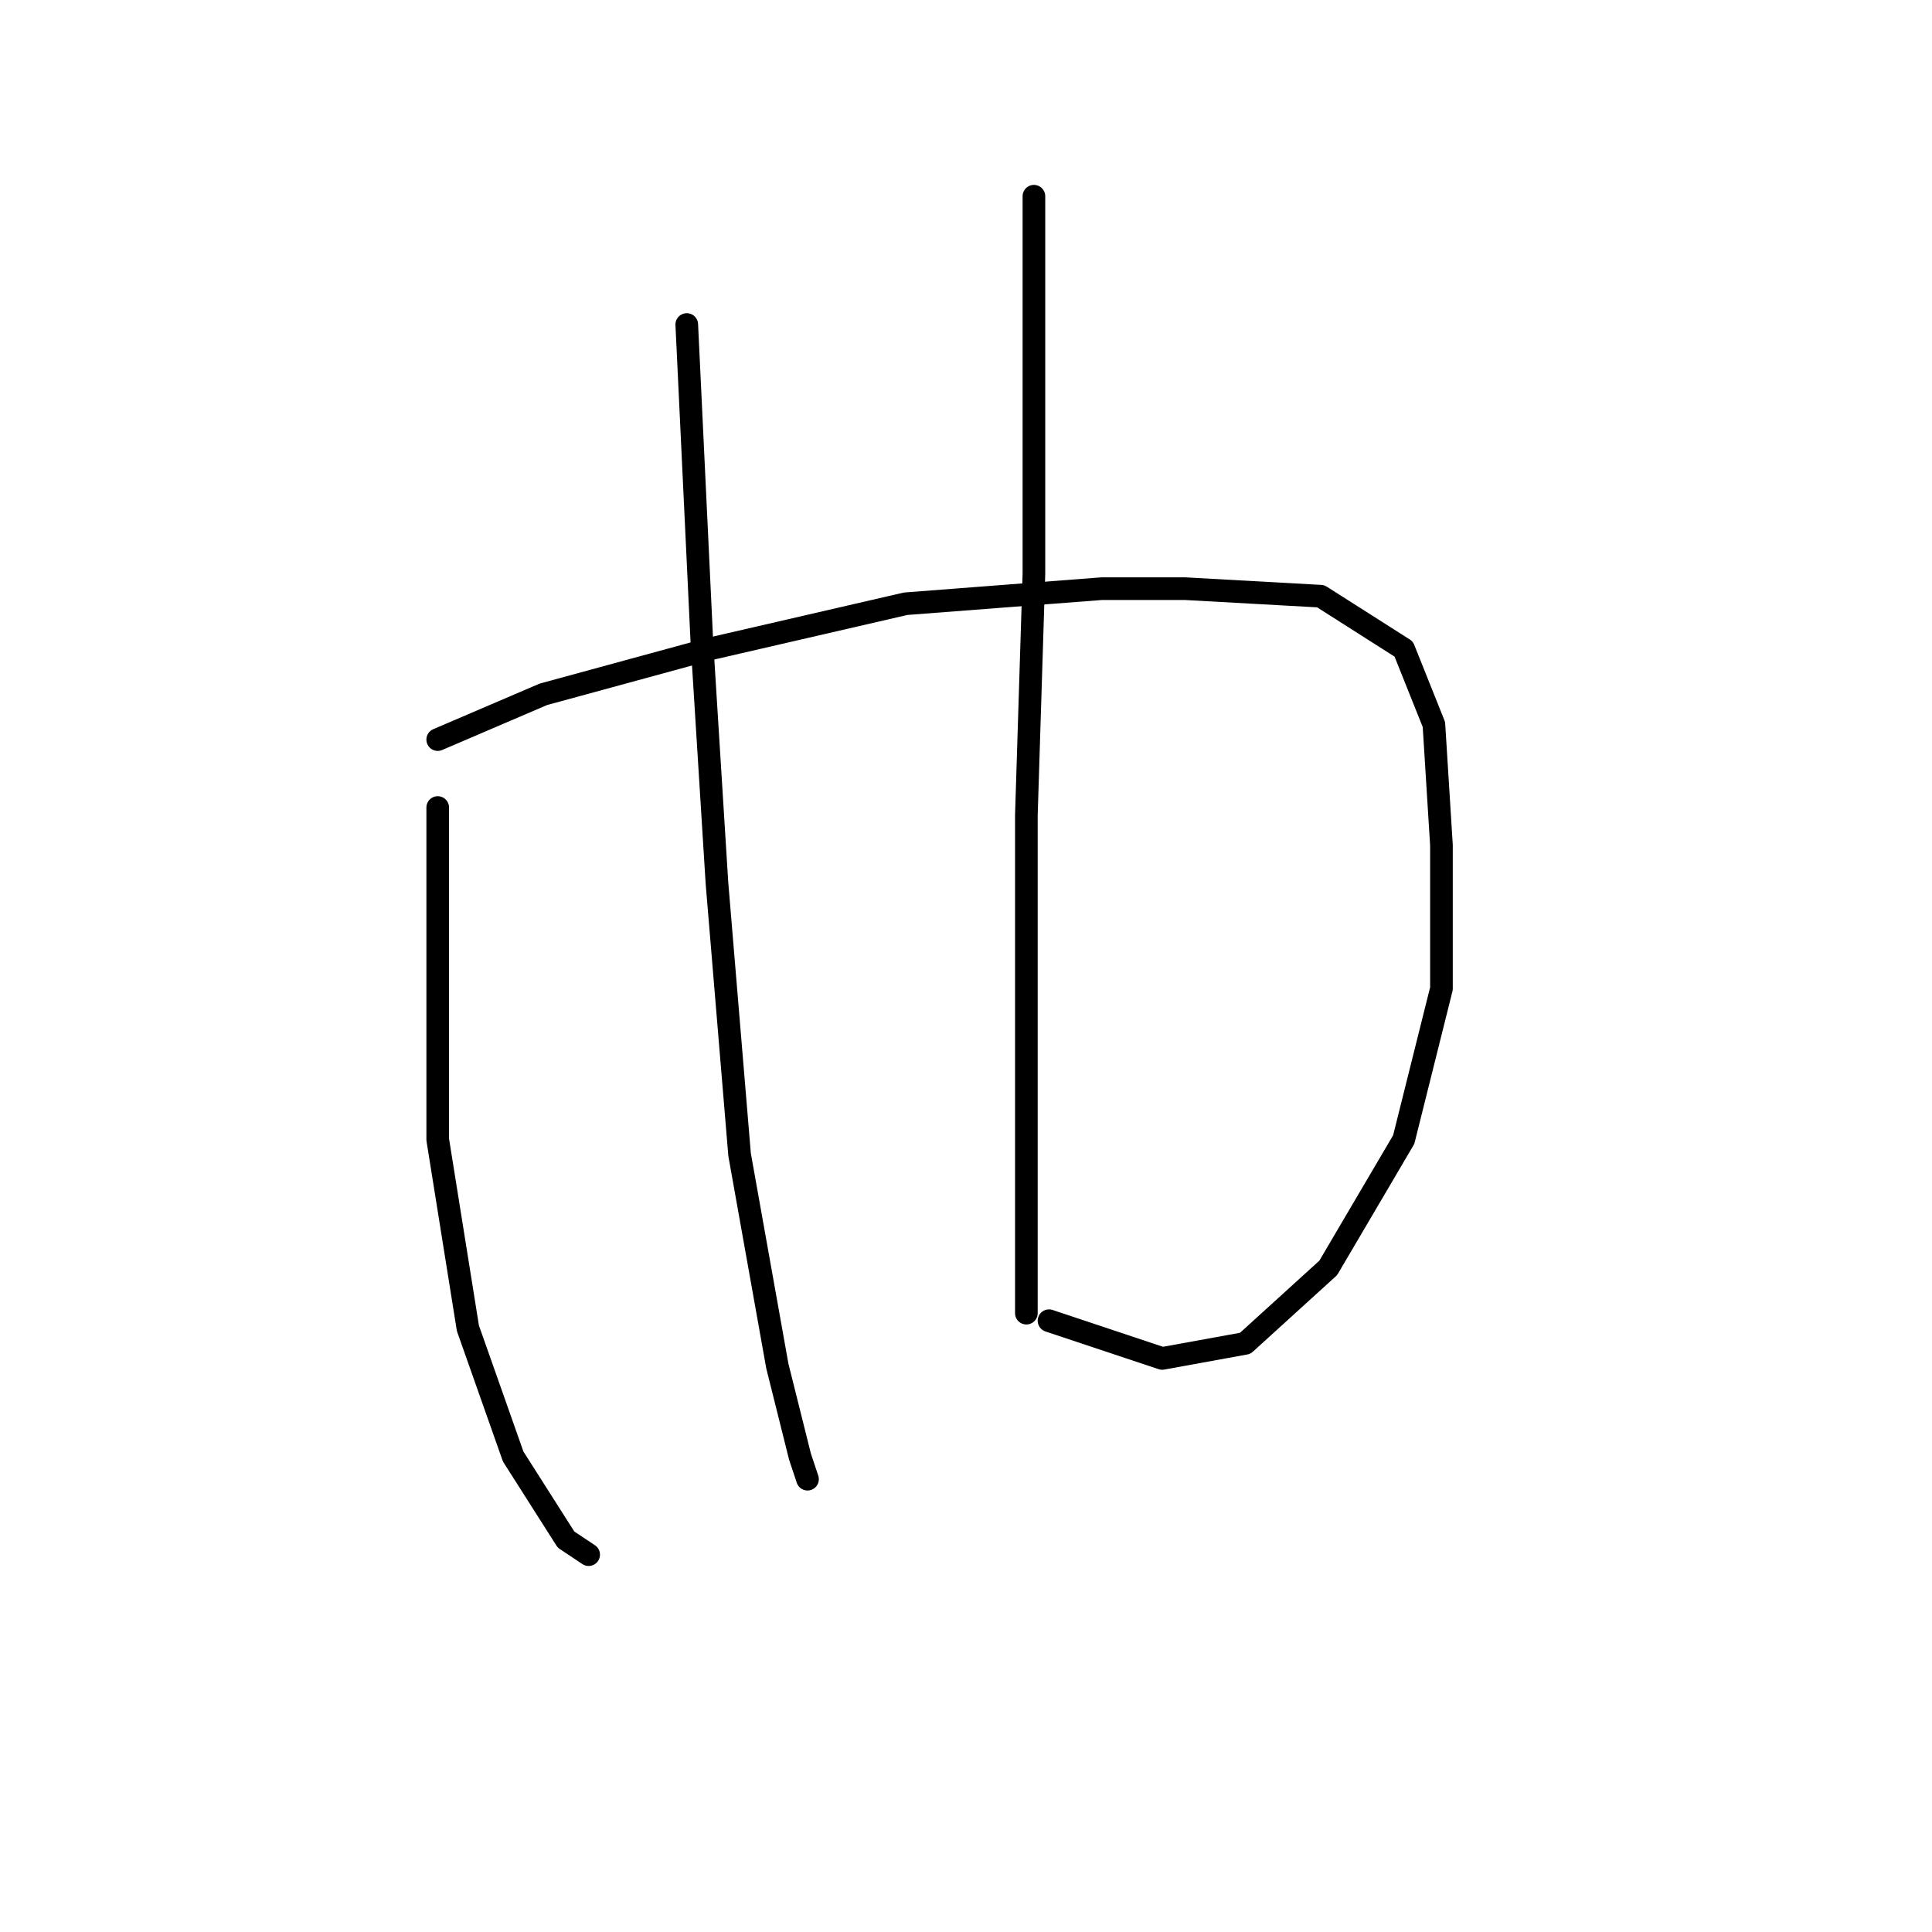 <?xml version="1.0" standalone="no"?>
    <svg width="256" height="256" xmlns="http://www.w3.org/2000/svg" version="1.1">
    <polyline stroke="black" stroke-width="3" stroke-linecap="round" fill="transparent" stroke-linejoin="round" points="58 107 58 114 58 121 58 128 58 151 62 176 68 193 75 204 78 206 78 206 " />
        <polyline stroke="black" stroke-width="3" stroke-linecap="round" fill="transparent" stroke-linejoin="round" points="58 98 65 95 72 92 94 86 120 80 146 78 157 78 175 79 186 86 190 96 191 112 191 131 186 151 176 168 165 178 154 180 139 175 139 175 " />
        <polyline stroke="black" stroke-width="3" stroke-linecap="round" fill="transparent" stroke-linejoin="round" points="91 43 92 64 93 85 95 117 98 153 103 181 106 193 107 196 107 196 " />
        <polyline stroke="black" stroke-width="3" stroke-linecap="round" fill="transparent" stroke-linejoin="round" points="137 26 137 34 137 42 137 51 137 76 136 108 136 143 136 174 136 174 " />
        </svg>